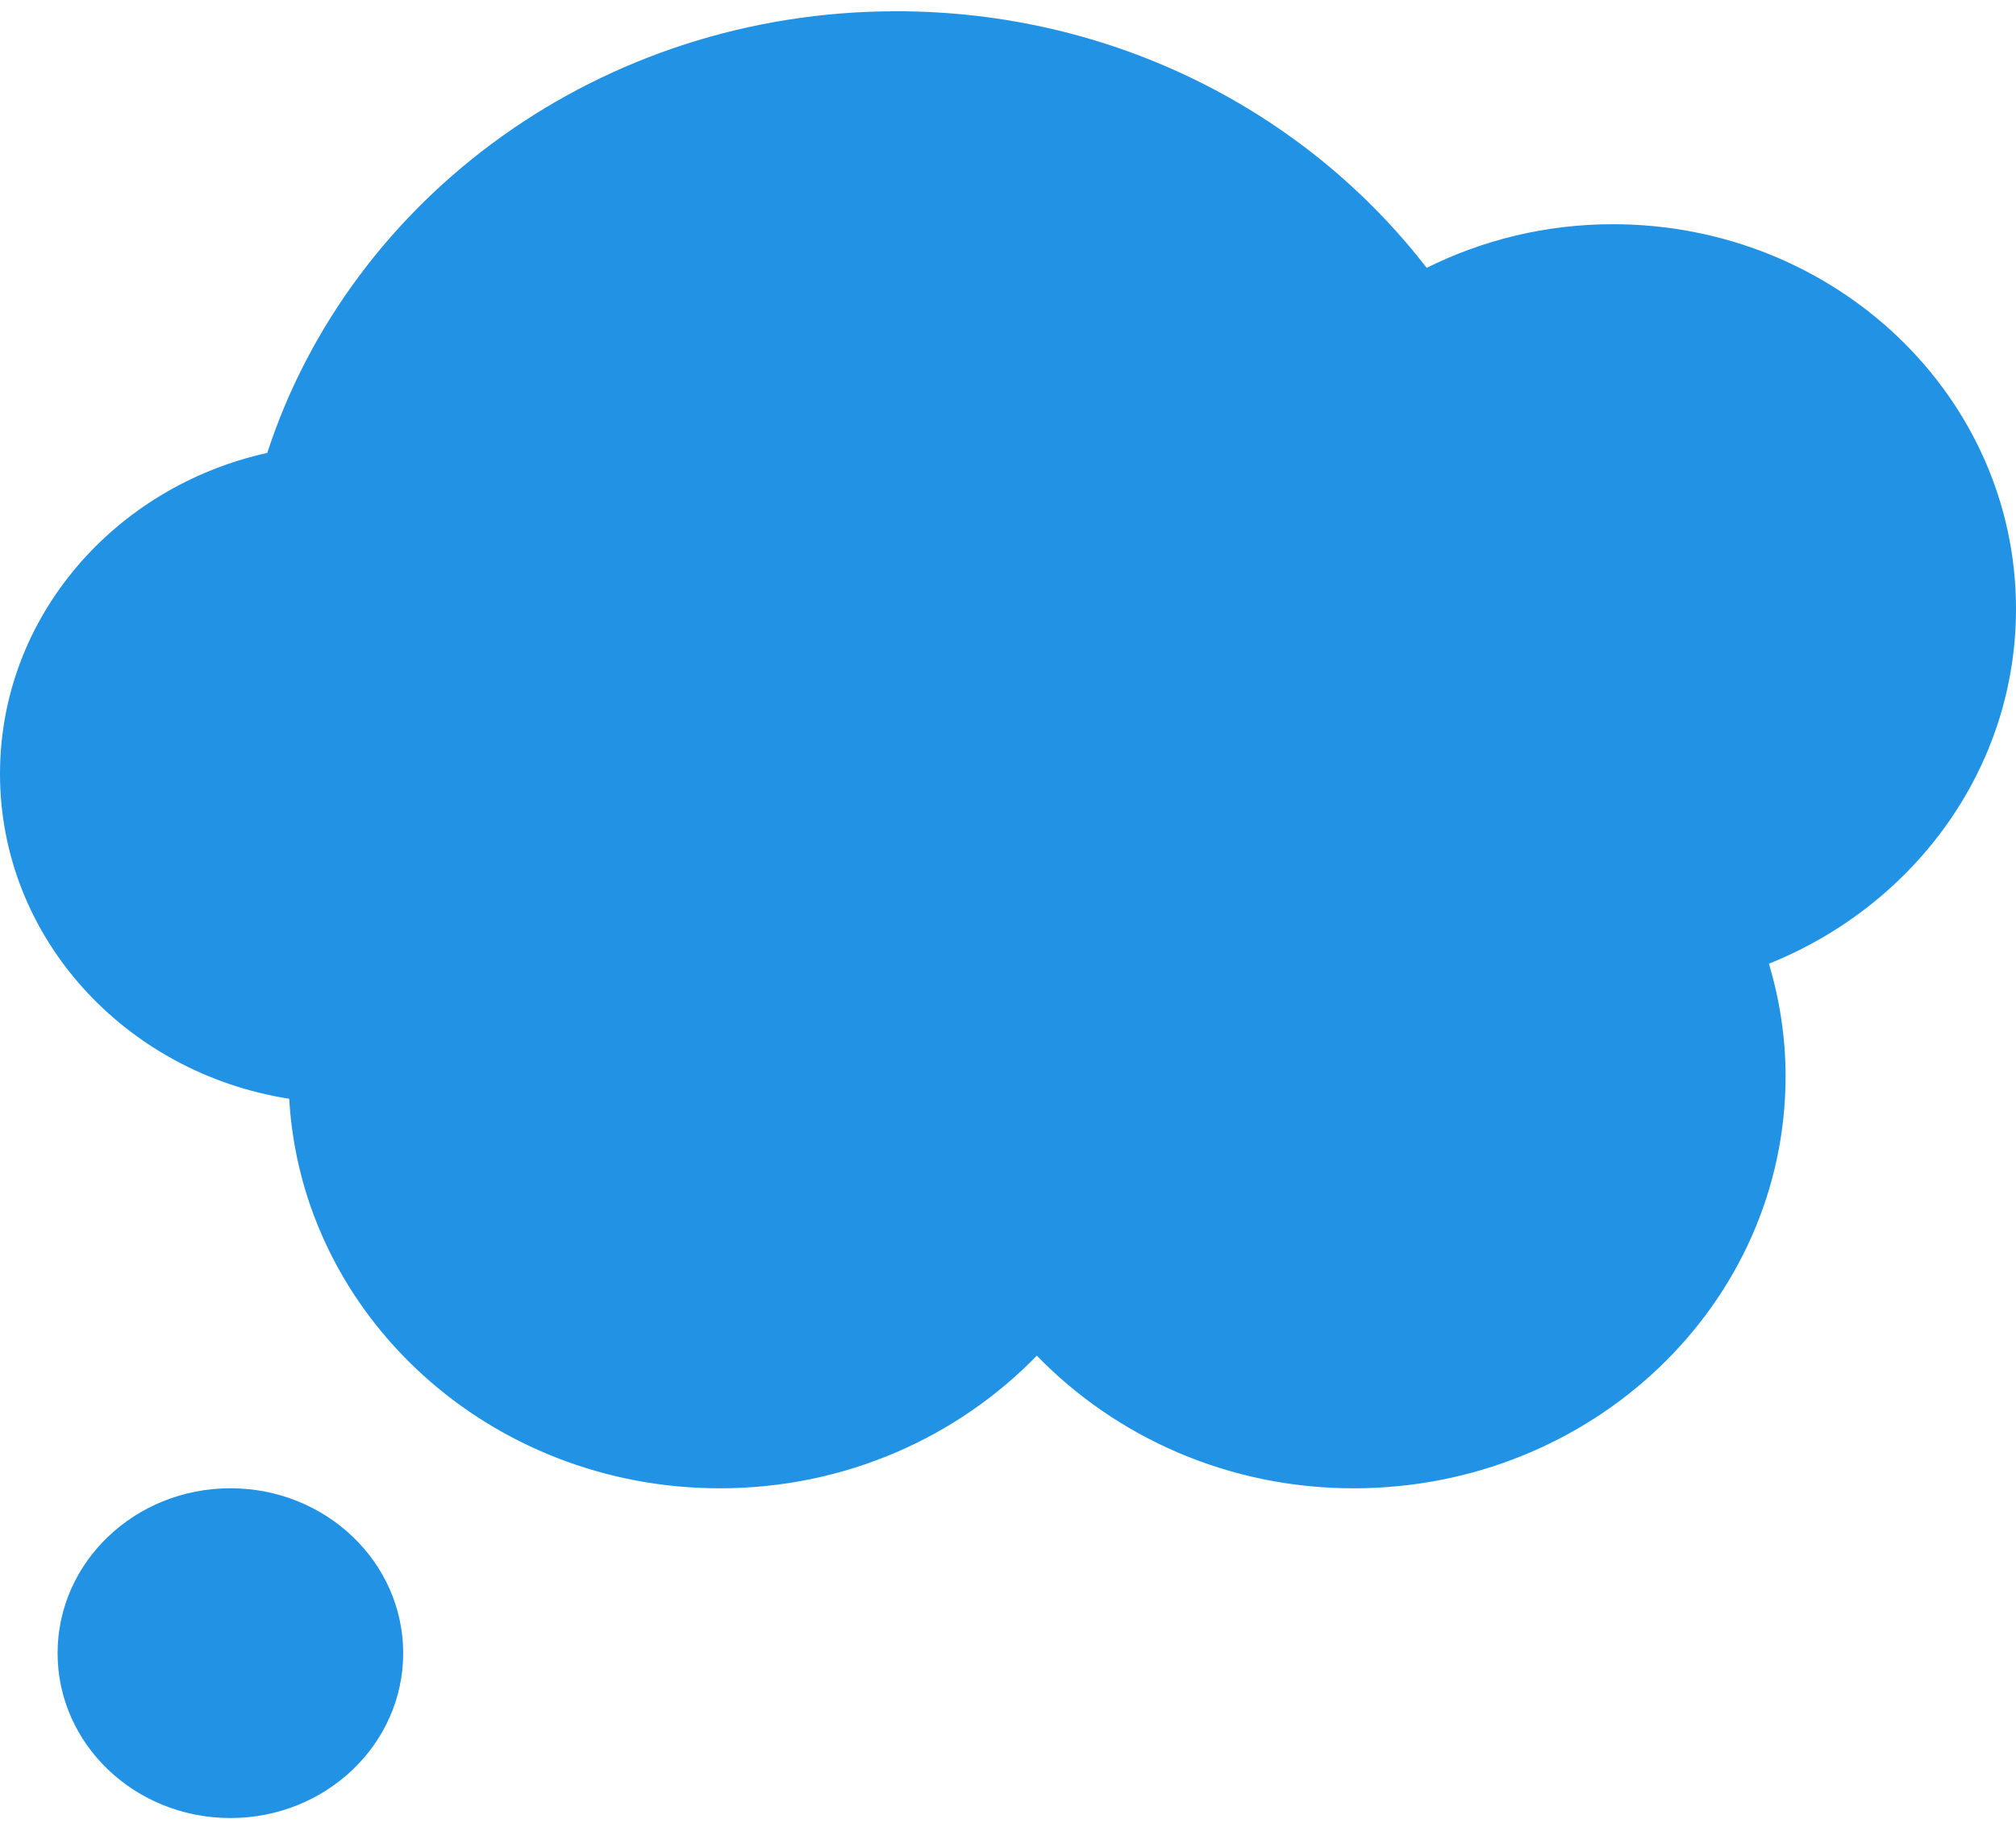 <svg width="48" height="44" viewBox="0 0 48 44" fill="none" xmlns="http://www.w3.org/2000/svg">
<path d="M48 14.5C48 9.441 43.702 5.339 38.4 5.339C36.8 5.339 35.294 5.719 33.968 6.378C31.112 2.678 26.527 0.268 21.343 0.268C14.305 0.268 8.349 4.691 6.363 10.785C2.718 11.592 0 14.703 0 18.427C0 22.325 2.981 25.553 6.886 26.165C7.182 31.334 11.654 35.441 17.143 35.441C20.127 35.441 22.807 34.219 24.686 32.282C26.565 34.219 29.243 35.441 32.229 35.441C37.91 35.441 42.514 31.047 42.514 25.625C42.514 24.696 42.37 23.8 42.118 22.948C45.573 21.562 48 18.302 48 14.5Z" fill="#2293E4"/>
<path d="M5.486 43.293C7.758 43.293 9.6 41.535 9.6 39.367C9.6 37.198 7.758 35.44 5.486 35.44C3.213 35.44 1.371 37.198 1.371 39.367C1.371 41.535 3.213 43.293 5.486 43.293Z" fill="#2293E4"/>
</svg>

